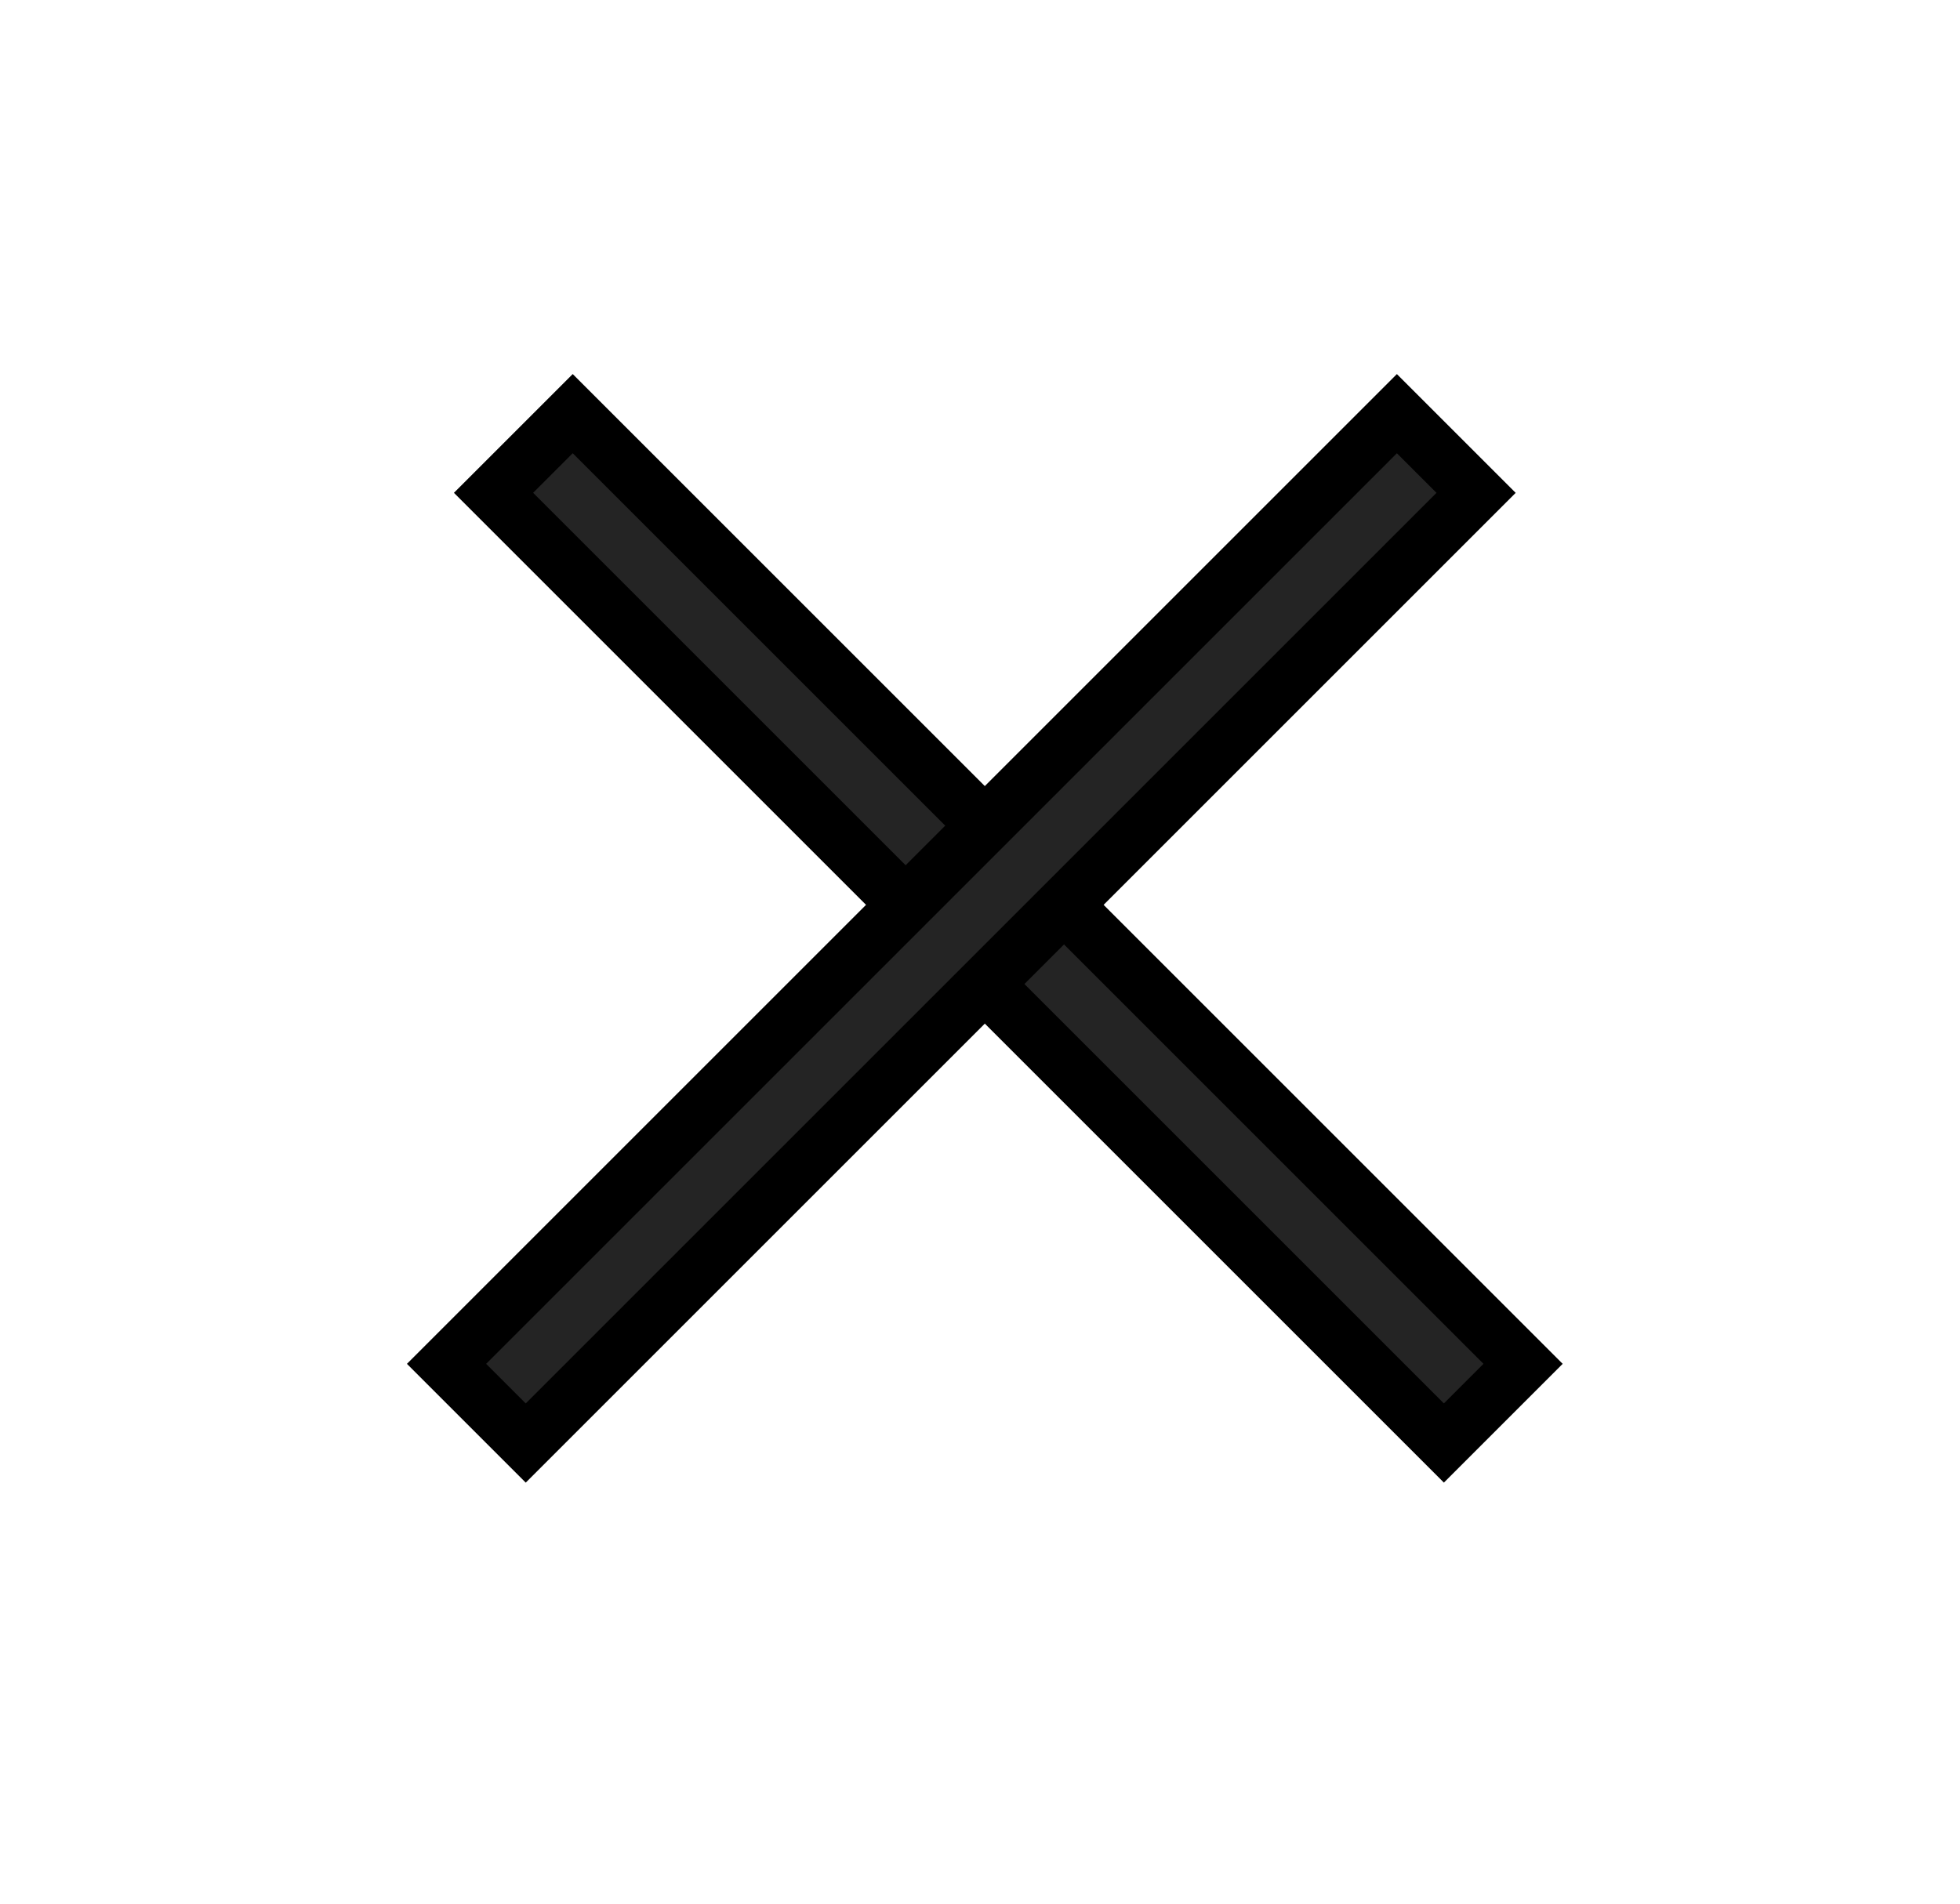 <svg width="35" height="34" viewBox="0 0 35 34" fill="none" xmlns="http://www.w3.org/2000/svg">
<rect x="8.813" y="8.802" width="2" height="24" transform="rotate(-45 8.813 8.802)" fill="#242424"/>
<rect x="8.813" y="8.802" width="2" height="24" transform="rotate(-45 8.813 8.802)" stroke="black"/>
<rect x="9.388" y="25.773" width="2" height="24" transform="rotate(-135 9.388 25.773)" fill="#242424"/>
<rect x="9.388" y="25.773" width="2" height="24" transform="rotate(-135 9.388 25.773)" stroke="black"/>
</svg>
